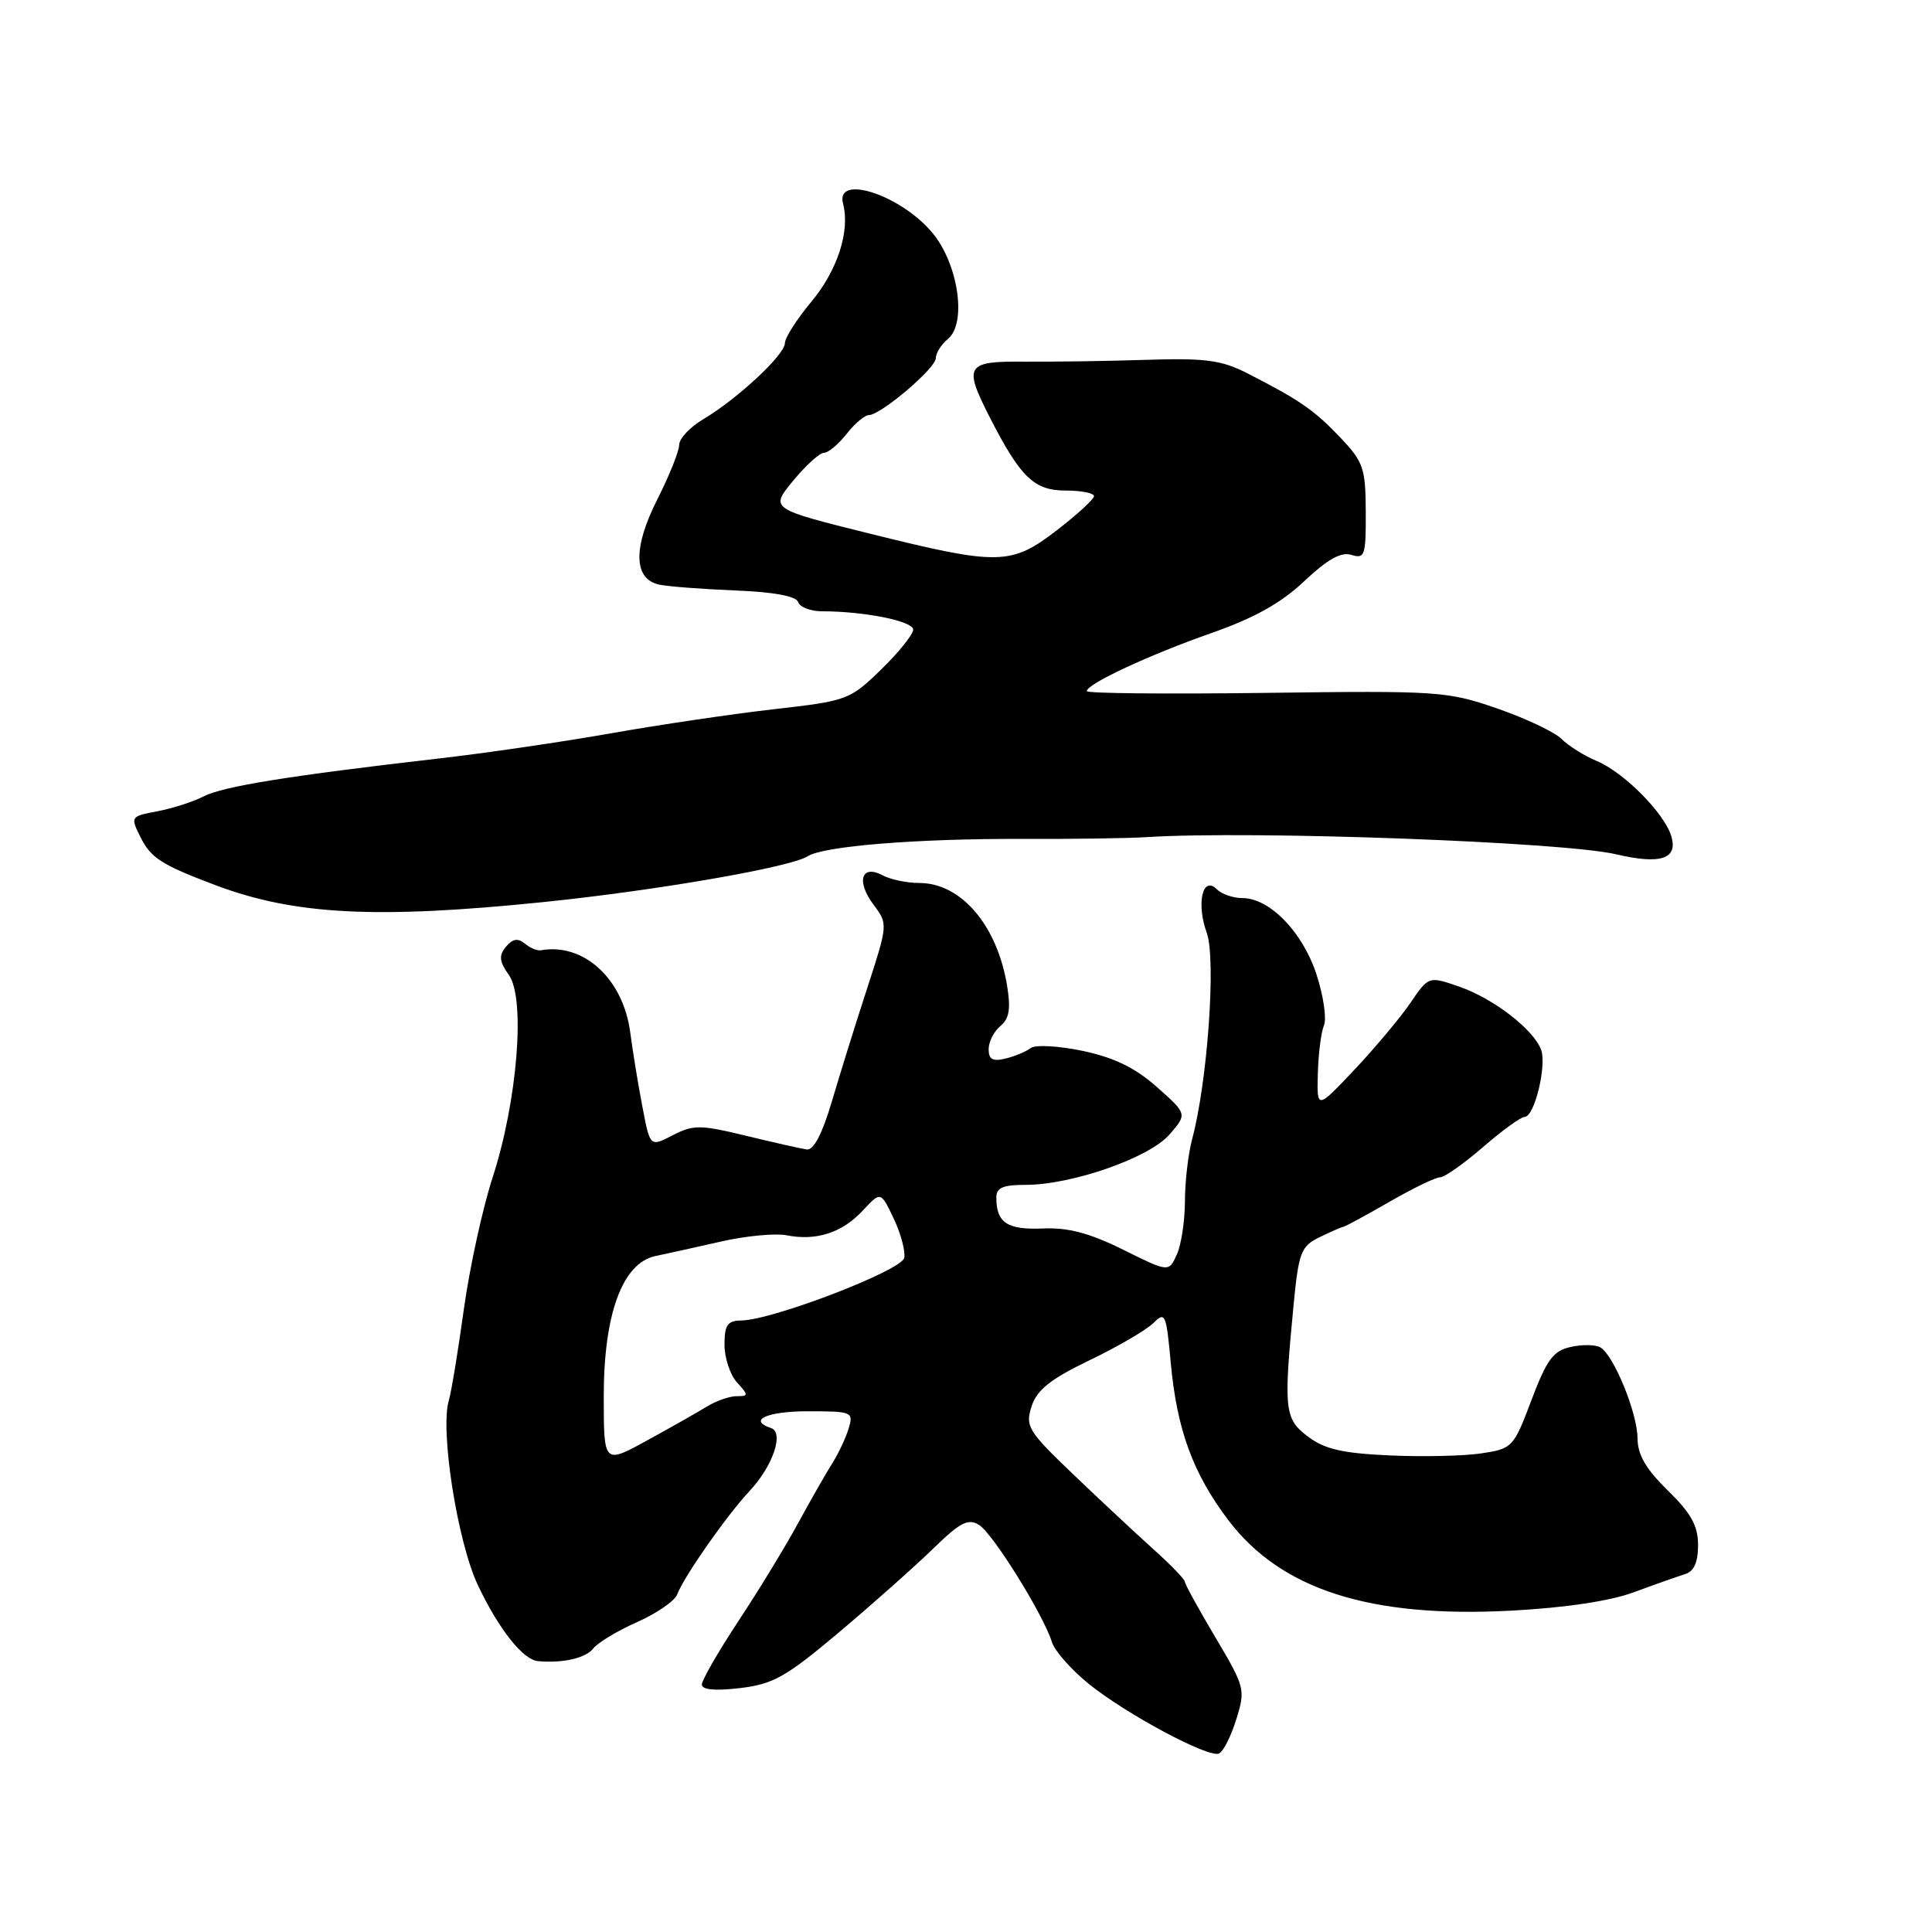 <?xml version="1.0" encoding="UTF-8" standalone="no"?>
<!DOCTYPE svg PUBLIC "-//W3C//DTD SVG 1.1//EN" "http://www.w3.org/Graphics/SVG/1.1/DTD/svg11.dtd" >
<svg xmlns="http://www.w3.org/2000/svg" xmlns:xlink="http://www.w3.org/1999/xlink" version="1.1" viewBox="0 0 256 256">
 <g >
 <path fill="currentColor"
d=" M 163.80 227.86 C 165.05 223.87 164.98 223.58 161.04 216.95 C 158.82 213.21 157.00 209.90 157.00 209.59 C 157.00 209.28 155.12 207.33 152.81 205.26 C 150.51 203.19 145.73 198.73 142.20 195.35 C 136.22 189.63 135.83 189.00 136.69 186.35 C 137.40 184.16 139.18 182.74 144.39 180.23 C 148.12 178.44 151.93 176.21 152.84 175.30 C 154.39 173.74 154.54 174.10 155.13 180.56 C 155.94 189.42 158.07 195.24 162.76 201.43 C 169.75 210.64 181.52 214.41 200.23 213.42 C 207.40 213.04 213.32 212.15 216.50 210.98 C 219.25 209.96 222.29 208.89 223.25 208.59 C 224.46 208.23 225.00 207.04 225.00 204.73 C 225.00 202.17 224.08 200.51 221.00 197.50 C 218.08 194.65 216.99 192.77 216.98 190.55 C 216.95 187.21 213.87 179.66 212.08 178.55 C 211.46 178.17 209.69 178.13 208.16 178.47 C 205.82 178.98 204.96 180.13 202.93 185.51 C 200.56 191.79 200.40 191.96 196.29 192.58 C 193.97 192.93 188.49 193.05 184.11 192.85 C 177.90 192.57 175.51 192.02 173.32 190.36 C 170.19 188.00 170.07 186.83 171.41 172.88 C 172.08 165.94 172.39 165.14 174.82 163.95 C 176.30 163.23 177.72 162.60 178.00 162.56 C 178.28 162.51 181.03 161.02 184.12 159.24 C 187.21 157.46 190.22 156.00 190.81 156.00 C 191.40 156.00 193.96 154.20 196.50 152.00 C 199.04 149.80 201.52 148.00 202.01 148.00 C 203.33 148.00 204.99 141.14 204.19 139.06 C 203.15 136.35 197.84 132.28 193.32 130.72 C 189.31 129.34 189.31 129.34 186.90 132.87 C 185.58 134.81 182.25 138.79 179.50 141.71 C 174.49 147.02 174.49 147.02 174.62 142.26 C 174.69 139.64 175.05 136.77 175.43 135.87 C 175.81 134.98 175.36 131.93 174.44 129.11 C 172.61 123.50 168.24 119.00 164.62 119.00 C 163.40 119.00 161.87 118.47 161.23 117.83 C 159.36 115.96 158.49 119.71 159.90 123.60 C 161.16 127.09 160.00 143.40 157.95 151.00 C 157.44 152.93 157.01 156.62 157.01 159.20 C 157.00 161.79 156.52 164.96 155.93 166.25 C 154.86 168.59 154.86 168.59 148.80 165.58 C 144.35 163.38 141.51 162.63 138.17 162.78 C 133.49 162.98 132.04 162.03 132.02 158.75 C 132.00 157.38 132.85 157.00 135.89 157.00 C 142.03 157.00 152.28 153.42 154.96 150.33 C 157.32 147.61 157.32 147.61 153.30 144.04 C 150.41 141.48 147.63 140.13 143.47 139.25 C 140.28 138.58 137.18 138.41 136.58 138.87 C 135.99 139.33 134.49 139.96 133.25 140.26 C 131.55 140.68 131.00 140.38 131.00 139.03 C 131.00 138.05 131.70 136.66 132.56 135.95 C 133.74 134.97 133.95 133.67 133.44 130.58 C 132.11 122.57 127.34 117.00 121.80 117.00 C 120.19 117.00 118.03 116.55 116.99 116.00 C 114.16 114.48 113.41 116.73 115.71 119.82 C 117.67 122.44 117.67 122.44 114.90 130.97 C 113.37 135.66 111.26 142.43 110.21 146.00 C 108.95 150.25 107.81 152.43 106.90 152.31 C 106.13 152.20 102.50 151.38 98.83 150.49 C 92.77 149.02 91.87 149.02 89.14 150.43 C 86.14 151.98 86.14 151.98 85.14 146.74 C 84.58 143.86 83.85 139.38 83.51 136.80 C 82.57 129.69 77.34 124.89 71.64 125.92 C 71.17 126.00 70.22 125.60 69.53 125.02 C 68.62 124.27 67.92 124.39 67.05 125.44 C 66.07 126.62 66.15 127.38 67.44 129.21 C 69.65 132.35 68.56 145.90 65.28 156.00 C 63.94 160.12 62.22 168.00 61.46 173.50 C 60.70 179.00 59.81 184.43 59.47 185.57 C 58.29 189.56 60.62 204.32 63.32 210.04 C 66.09 215.88 69.29 219.93 71.29 220.11 C 74.57 220.41 77.61 219.71 78.60 218.44 C 79.21 217.66 81.83 216.08 84.41 214.94 C 87.00 213.79 89.39 212.15 89.72 211.29 C 90.65 208.86 96.28 200.82 99.31 197.58 C 102.42 194.26 103.93 189.81 102.16 189.22 C 99.04 188.18 101.65 187.00 107.07 187.00 C 112.89 187.00 113.11 187.09 112.46 189.25 C 112.09 190.49 111.12 192.56 110.31 193.85 C 109.49 195.14 107.43 198.74 105.74 201.85 C 104.05 204.96 100.49 210.80 97.83 214.82 C 95.17 218.85 93.00 222.63 93.00 223.21 C 93.00 223.91 94.77 224.07 98.06 223.68 C 102.45 223.16 104.16 222.20 111.17 216.29 C 115.60 212.56 121.20 207.58 123.61 205.24 C 127.24 201.70 128.29 201.16 129.74 202.07 C 131.59 203.23 138.28 213.99 139.39 217.60 C 139.75 218.75 141.93 221.23 144.24 223.10 C 149.16 227.09 160.04 232.92 161.50 232.36 C 162.06 232.15 163.10 230.12 163.80 227.86 Z  M 72.00 119.53 C 86.96 118.00 104.72 114.92 107.02 113.46 C 109.12 112.11 121.49 111.11 135.50 111.16 C 142.10 111.19 149.53 111.08 152.00 110.92 C 165.90 110.04 207.13 111.55 214.15 113.20 C 220.06 114.59 222.39 113.81 221.44 110.75 C 220.48 107.68 215.14 102.31 211.54 100.82 C 209.92 100.14 207.83 98.83 206.92 97.92 C 206.00 97.00 202.15 95.18 198.37 93.87 C 191.77 91.59 190.57 91.51 167.75 91.81 C 154.69 91.98 144.00 91.88 144.00 91.58 C 144.00 90.63 152.26 86.78 160.50 83.89 C 166.18 81.90 169.76 79.91 172.83 77.00 C 175.93 74.09 177.71 73.09 179.08 73.53 C 180.84 74.08 181.00 73.60 180.97 67.82 C 180.95 62.05 180.66 61.20 177.62 58.00 C 174.15 54.35 172.24 53.02 165.37 49.51 C 161.86 47.71 159.81 47.43 151.87 47.68 C 146.71 47.85 139.46 47.95 135.75 47.92 C 127.99 47.85 127.64 48.41 131.13 55.26 C 135.21 63.25 137.02 65.00 141.19 65.00 C 143.28 65.00 144.98 65.34 144.96 65.75 C 144.93 66.16 142.73 68.19 140.05 70.25 C 133.98 74.93 132.35 74.96 115.26 70.71 C 102.03 67.42 102.03 67.42 105.09 63.71 C 106.77 61.67 108.61 60.00 109.18 60.00 C 109.75 60.00 111.10 58.87 112.18 57.50 C 113.26 56.12 114.59 55.00 115.13 55.00 C 116.70 55.00 124.00 48.79 124.00 47.46 C 124.00 46.79 124.72 45.64 125.61 44.91 C 128.14 42.81 126.98 34.95 123.53 30.83 C 119.33 25.81 110.66 22.99 111.71 26.99 C 112.66 30.63 110.97 35.85 107.46 40.04 C 105.56 42.32 104.00 44.77 104.00 45.48 C 104.00 47.01 97.66 52.90 93.17 55.56 C 91.43 56.59 89.99 58.12 89.99 58.97 C 89.98 59.81 88.68 63.04 87.11 66.15 C 83.84 72.59 83.94 76.75 87.37 77.47 C 88.54 77.72 93.07 78.06 97.43 78.24 C 102.53 78.44 105.50 78.99 105.76 79.78 C 105.98 80.45 107.42 81.00 108.94 81.00 C 114.53 81.00 121.00 82.30 121.00 83.43 C 121.00 84.06 119.09 86.44 116.75 88.72 C 112.60 92.75 112.27 92.87 102.50 93.98 C 97.00 94.61 87.33 96.04 81.00 97.16 C 74.67 98.28 64.33 99.80 58.00 100.52 C 38.25 102.80 29.59 104.19 26.97 105.53 C 25.57 106.25 22.81 107.13 20.84 107.50 C 17.30 108.17 17.26 108.22 18.61 110.91 C 19.99 113.69 21.37 114.58 28.50 117.27 C 38.98 121.23 49.81 121.80 72.00 119.53 Z  M 80.00 185.00 C 80.00 174.08 82.49 167.34 86.86 166.43 C 88.31 166.13 92.20 165.27 95.50 164.52 C 98.80 163.76 102.73 163.39 104.23 163.68 C 108.16 164.46 111.59 163.35 114.32 160.41 C 116.70 157.85 116.70 157.85 118.42 161.46 C 119.36 163.45 119.99 165.79 119.82 166.67 C 119.48 168.34 102.42 174.90 98.25 174.97 C 96.40 174.99 96.00 175.56 96.00 178.17 C 96.00 179.92 96.74 182.17 97.65 183.17 C 99.20 184.87 99.19 185.00 97.62 185.00 C 96.69 185.00 94.93 185.61 93.71 186.35 C 92.50 187.10 88.91 189.13 85.75 190.86 C 80.00 194.02 80.00 194.02 80.00 185.00 Z "/>
</g>
</svg>